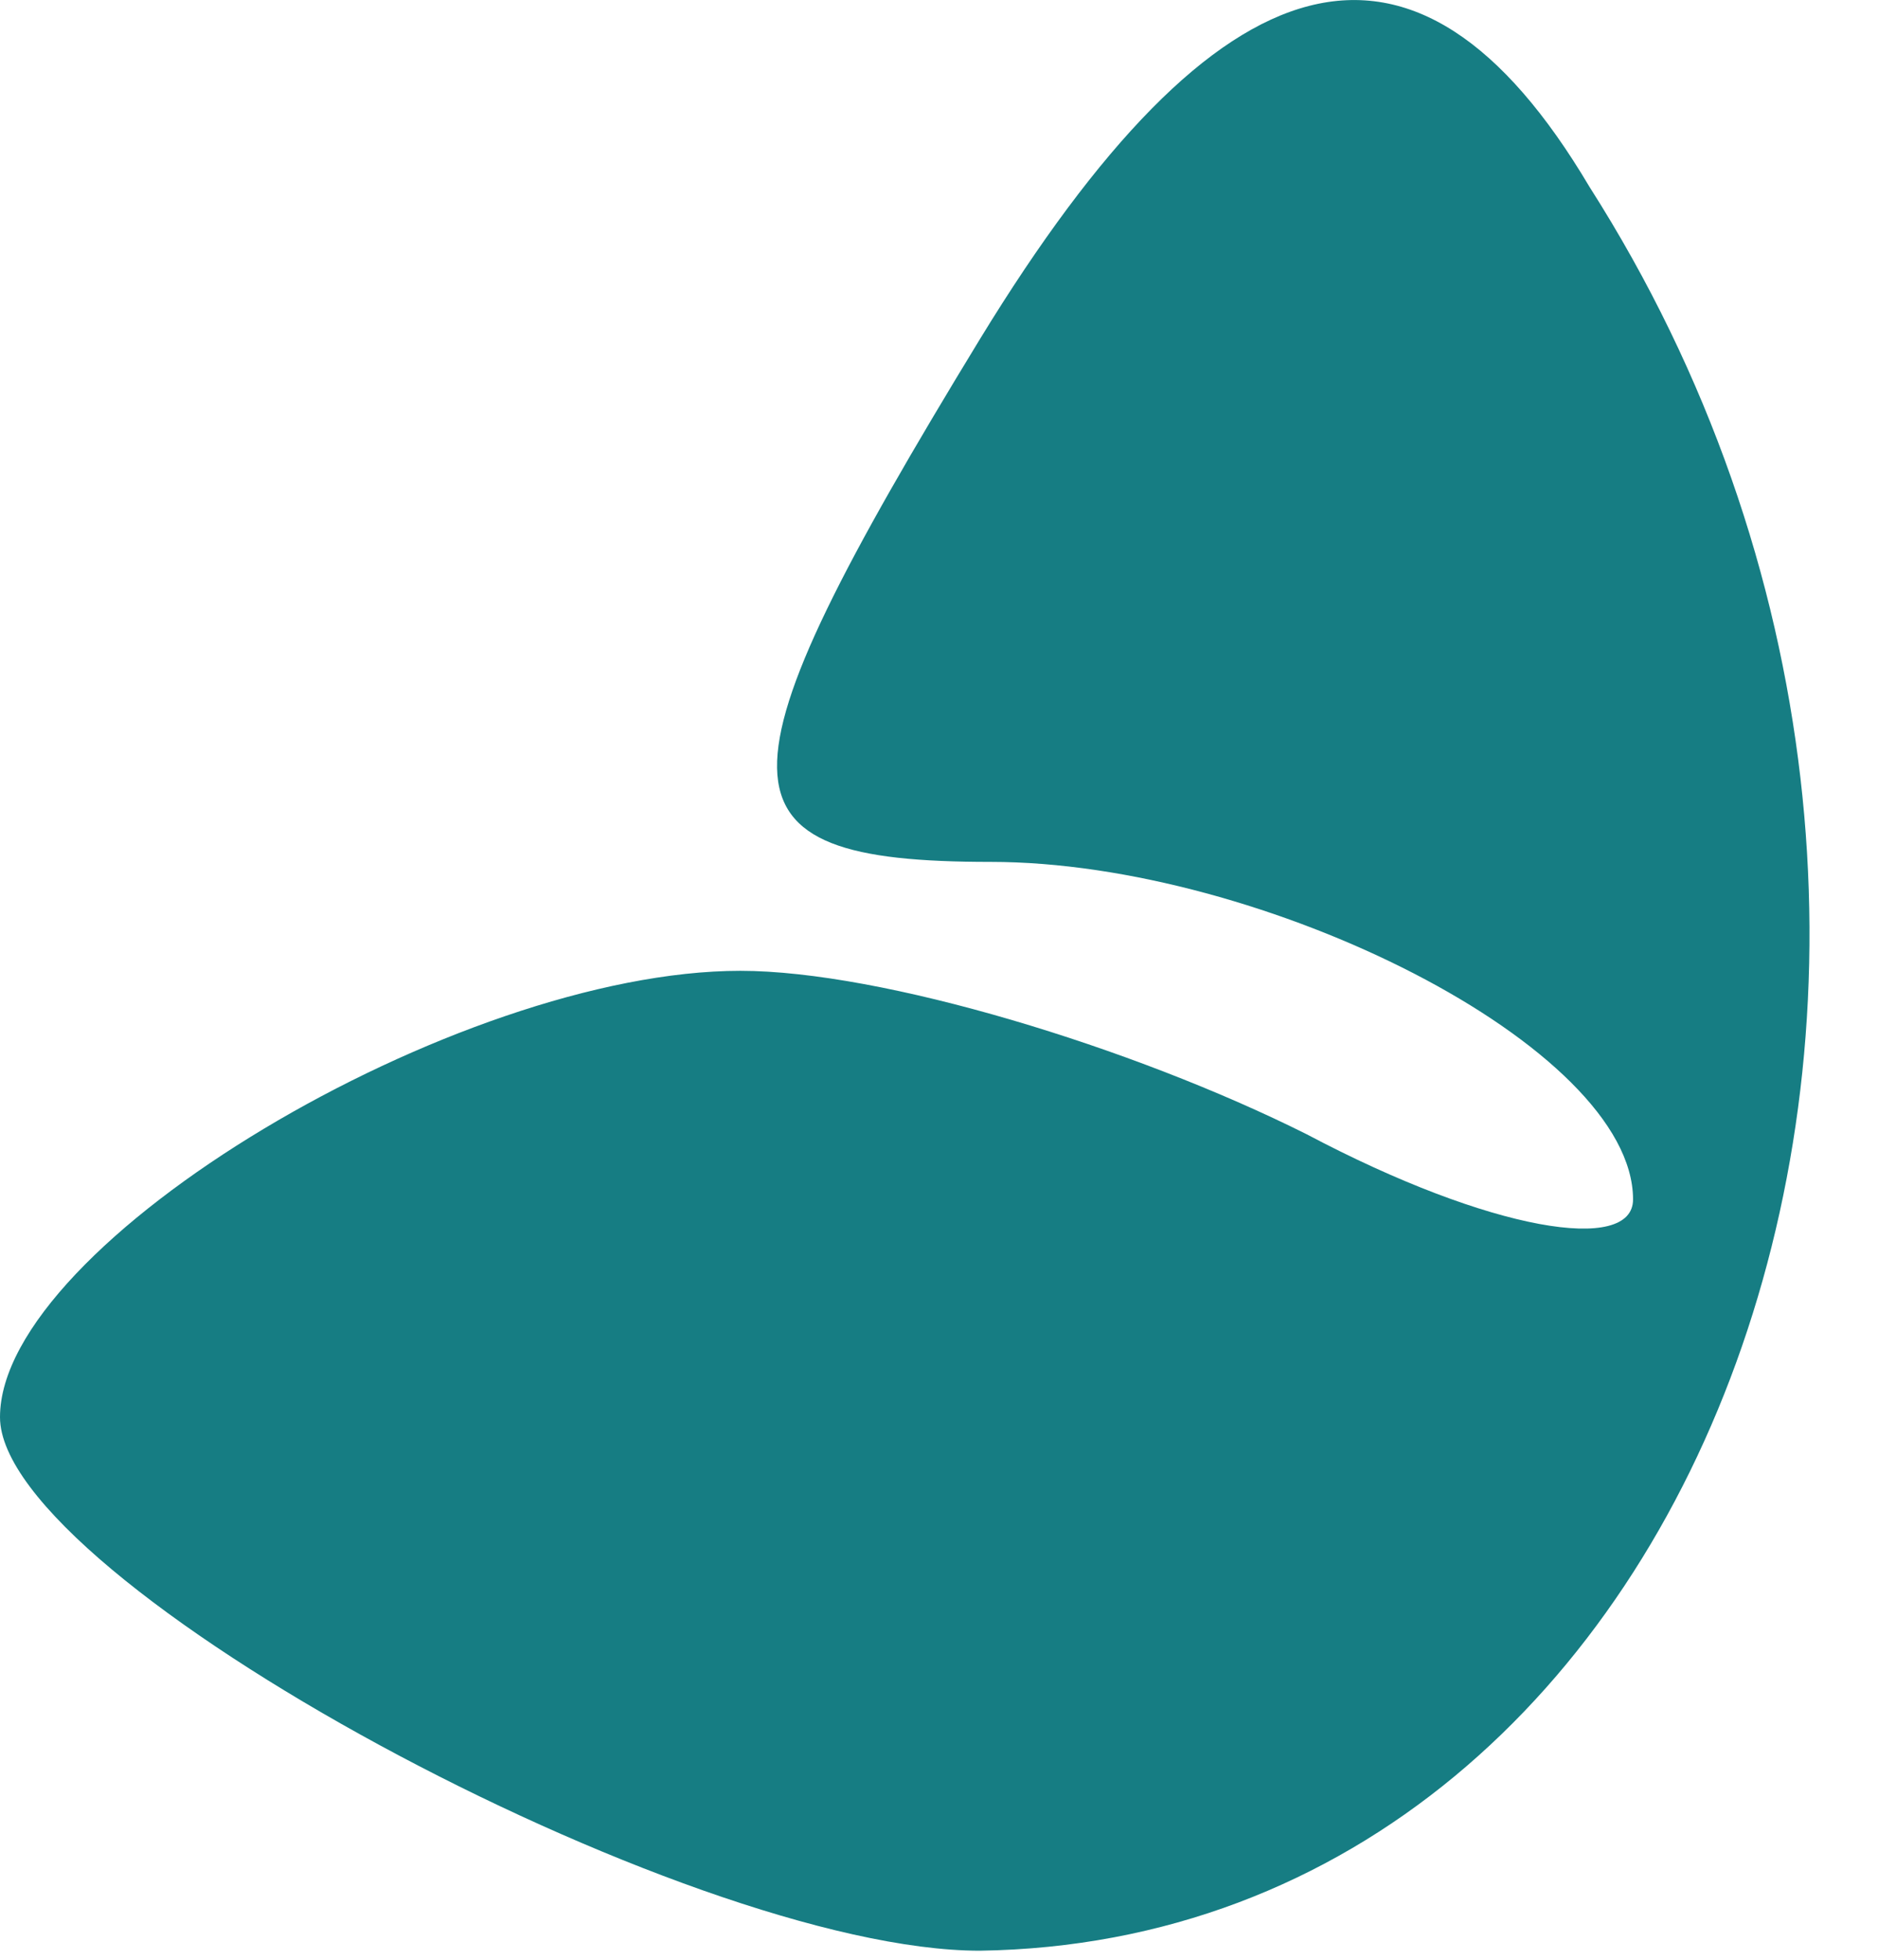 <svg width="23" height="24" viewBox="0 0 23 24" fill="none" xmlns="http://www.w3.org/2000/svg">
<path d="M12 4.155C8.667 9.622 8.667 10.555 12.133 10.555C15.467 10.555 20 12.822 20 14.689C20 15.355 18.267 15.089 16 13.889C13.867 12.822 10.8 11.889 9.067 11.889C5.6 11.889 0 15.222 0 17.355C0 19.355 8.4 23.889 12 23.889C21.067 23.755 25.333 11.489 19.467 2.289C17.333 -1.311 14.933 -0.645 12 4.155Z" fill="#167D83"/>
</svg>
